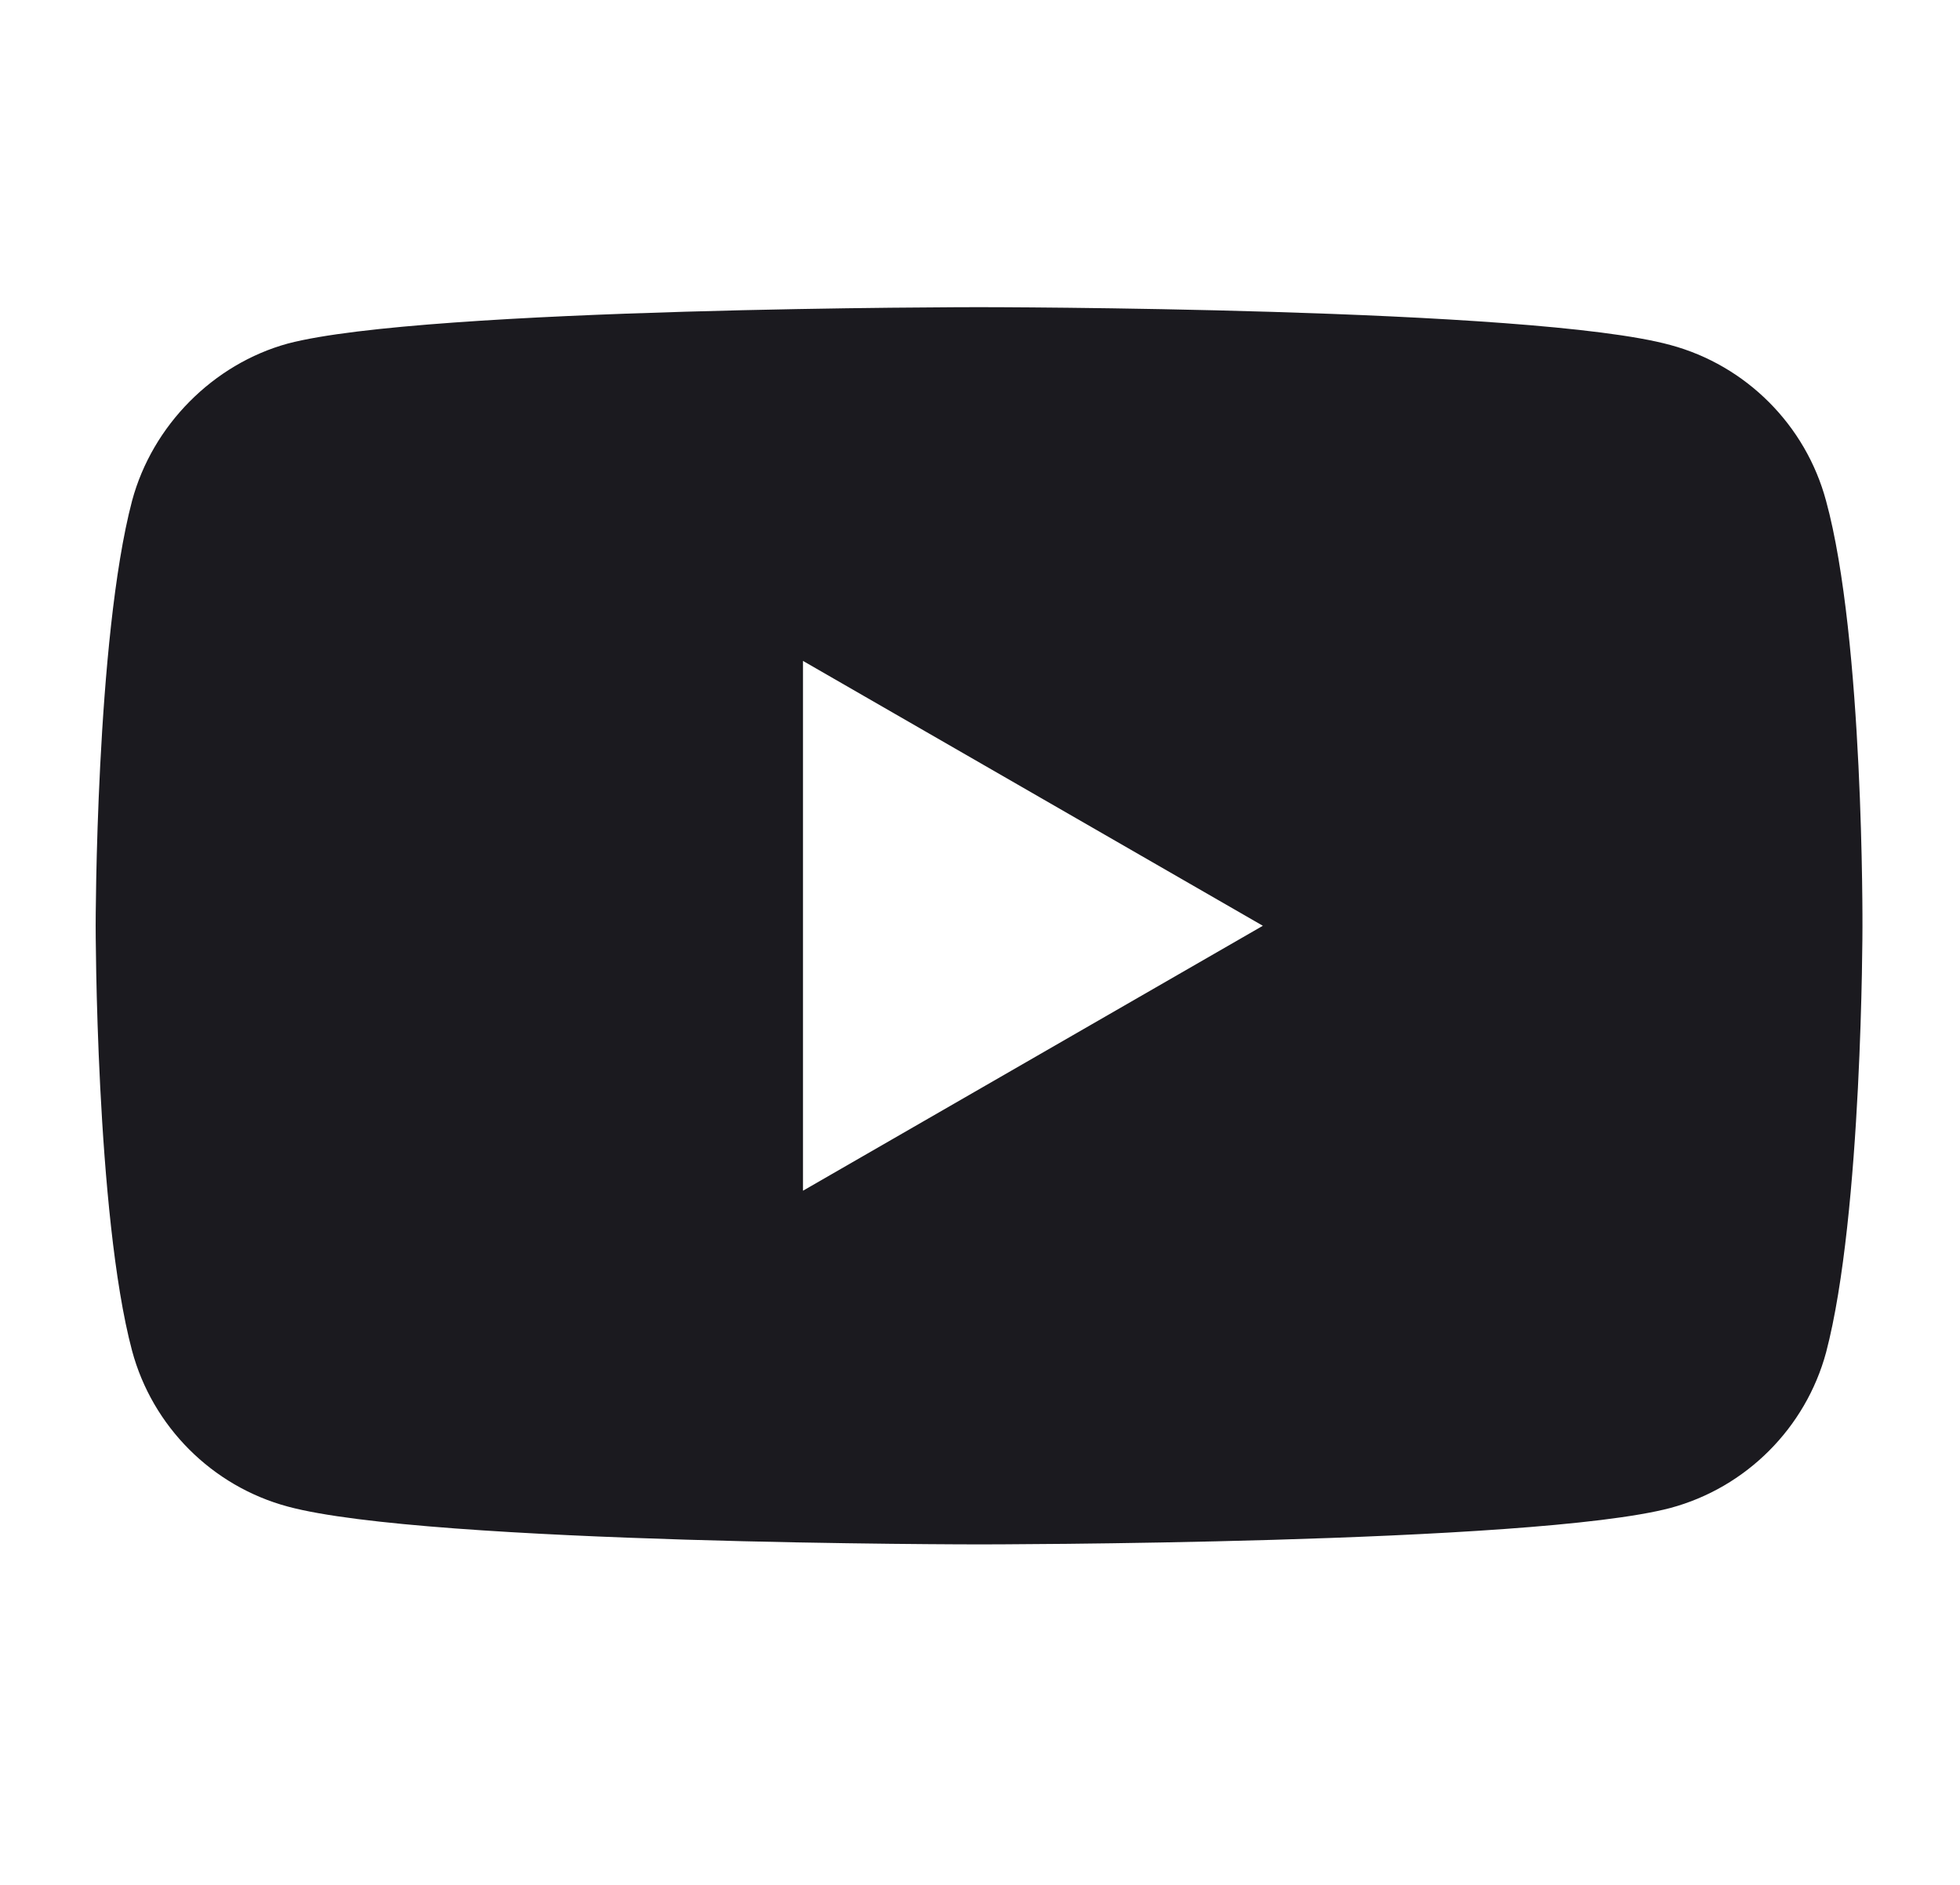 <svg width="26" height="25" viewBox="0 0 26 25" fill="none" xmlns="http://www.w3.org/2000/svg">
<g id="youtube (1) 1">
<path id="Vector" d="M24.223 6.642C23.953 5.638 23.162 4.846 22.158 4.576C20.324 4.074 12.987 4.074 12.987 4.074C12.987 4.074 5.651 4.074 3.817 4.557C2.833 4.827 2.022 5.638 1.752 6.642C1.269 8.476 1.269 12.279 1.269 12.279C1.269 12.279 1.269 16.102 1.752 17.916C2.022 18.92 2.813 19.712 3.817 19.982C5.671 20.484 12.988 20.484 12.988 20.484C12.988 20.484 20.324 20.484 22.158 20.001C23.162 19.731 23.953 18.94 24.224 17.936C24.706 16.102 24.706 12.299 24.706 12.299C24.706 12.299 24.726 8.476 24.223 6.642ZM10.652 15.793V8.766L16.752 12.279L10.652 15.793Z" fill="#1B1A1F"/>
</g>
</svg>
